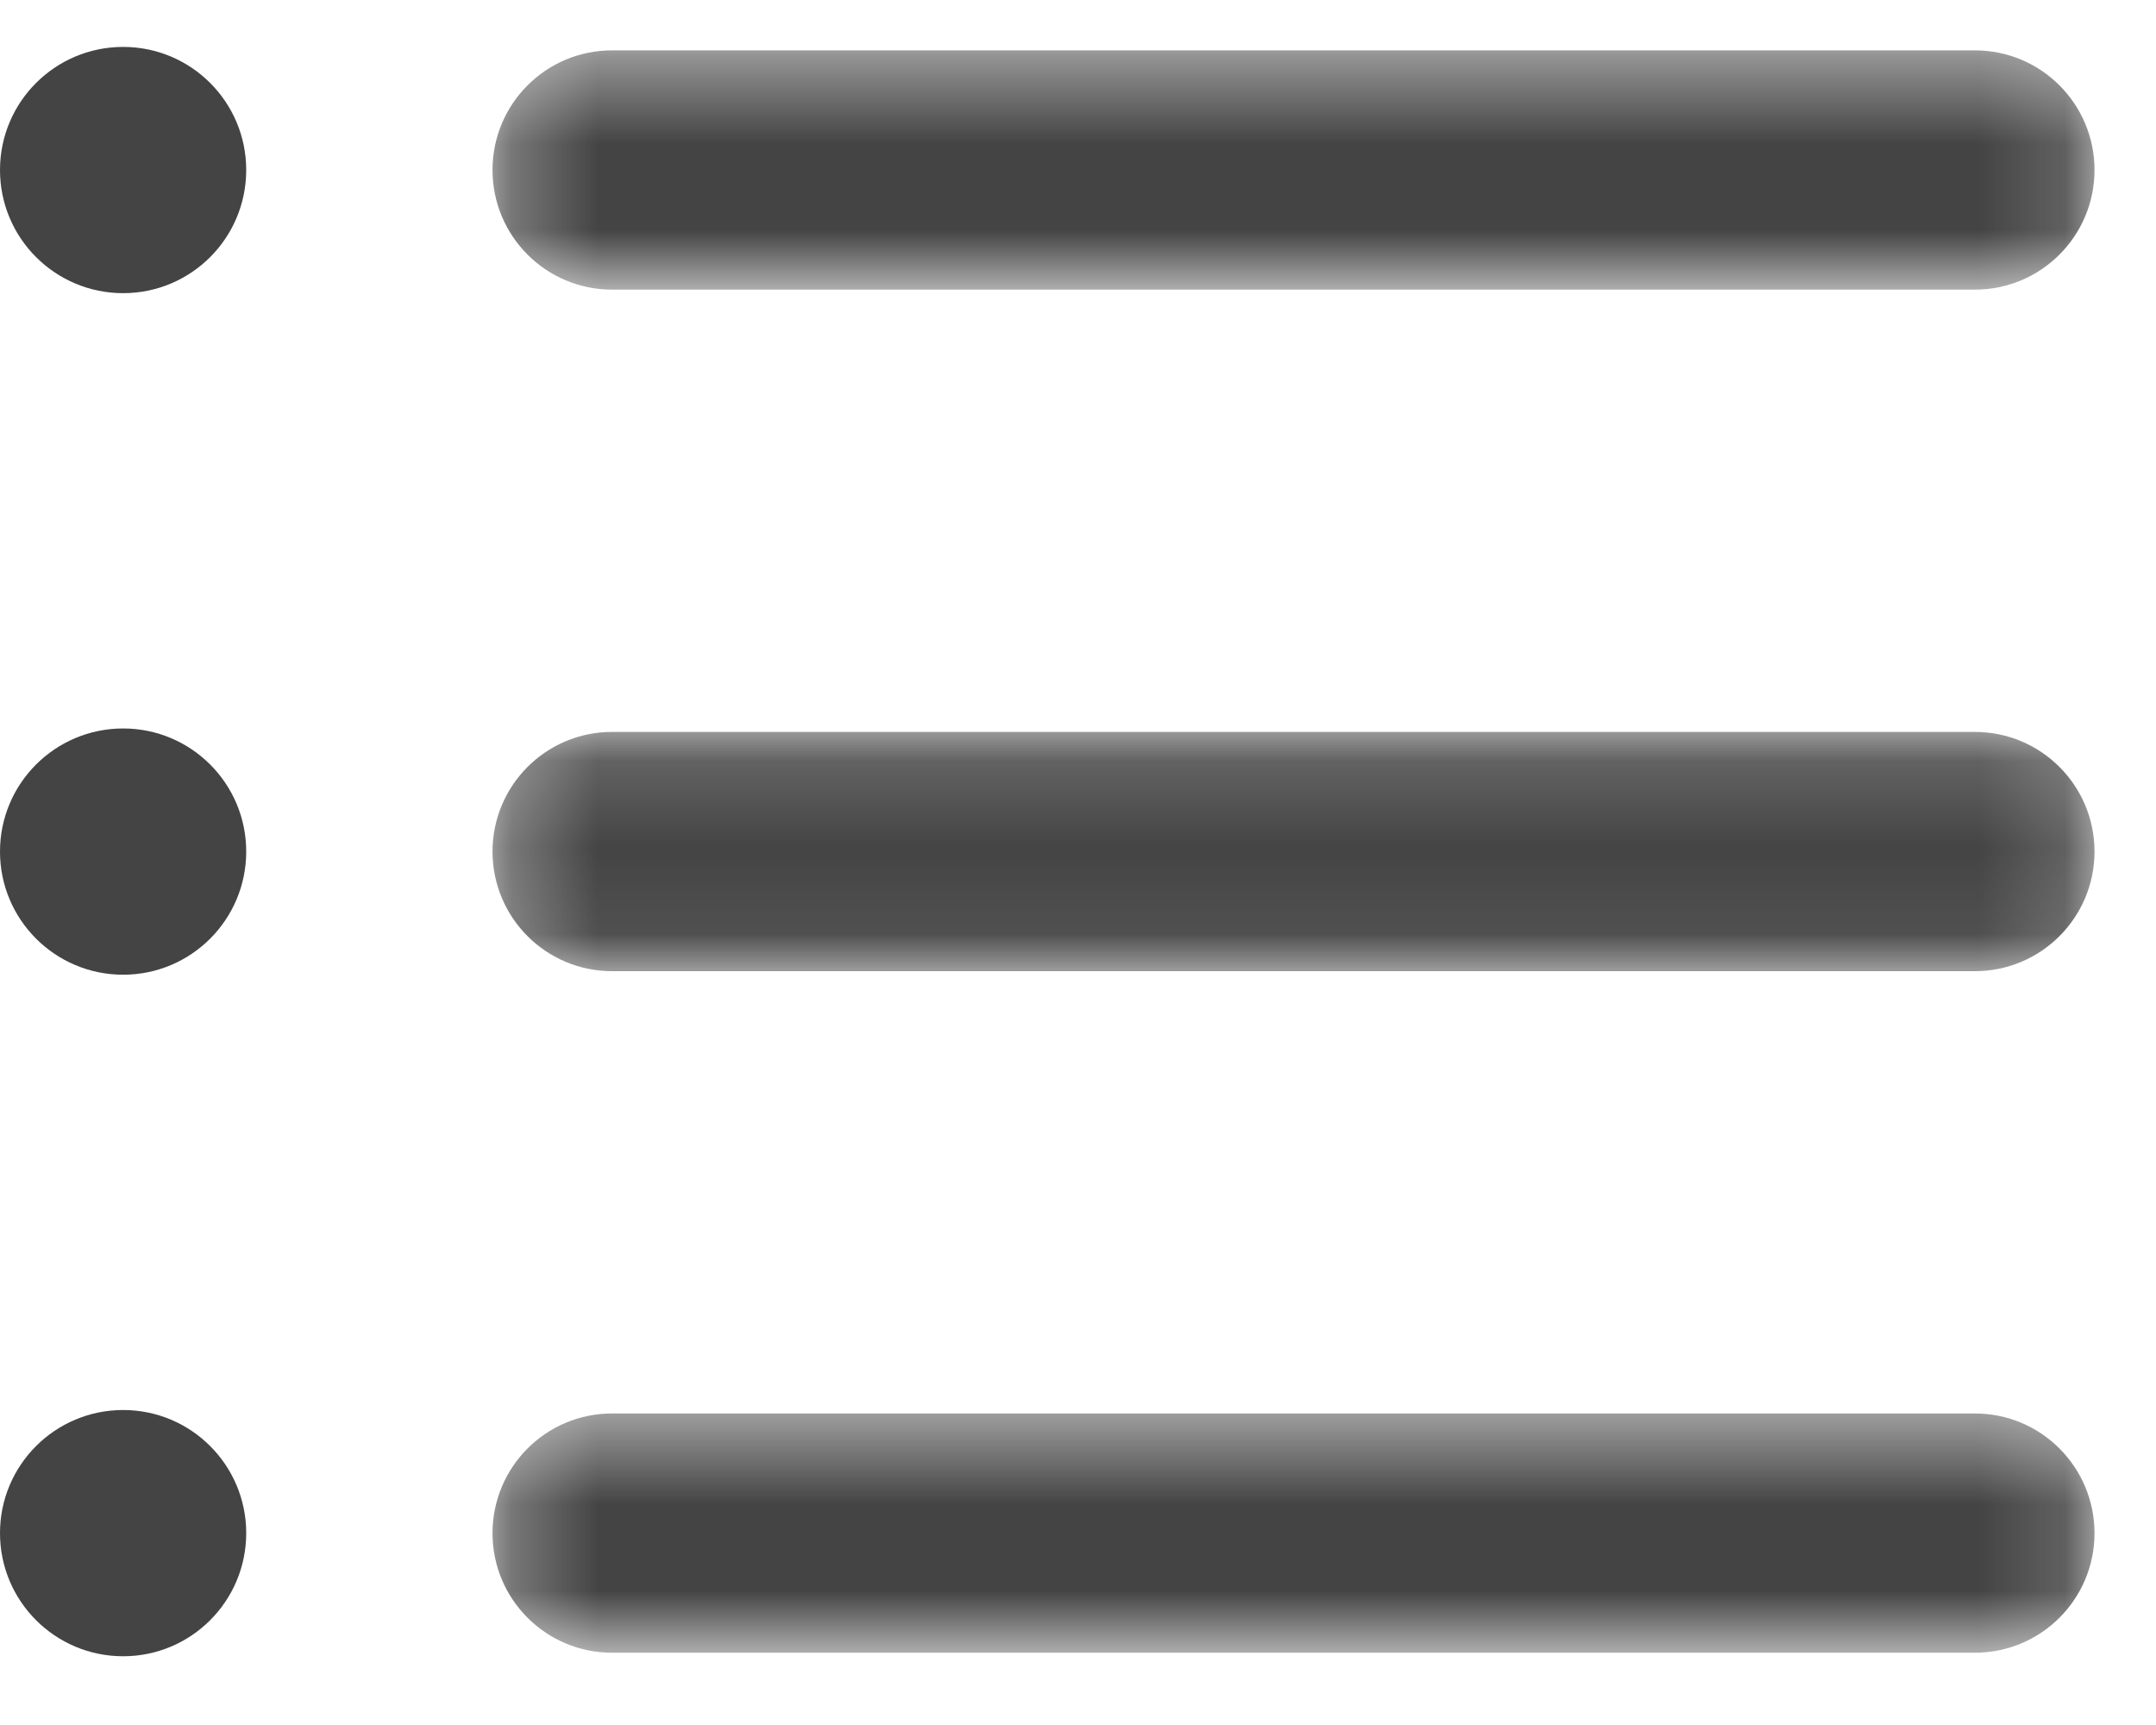 <svg xmlns="http://www.w3.org/2000/svg" xmlns:xlink="http://www.w3.org/1999/xlink" width="25" height="20" version="1.1" viewBox="0 0 25 20"><defs><polygon id="path-1" points=".273 .414 18.848 .414 18.848 3.188 .273 3.188"/><polygon id="path-3" points=".273 .159 18.848 .159 18.848 2.933 .273 2.933"/><polygon id="path-5" points=".273 .448 18.848 .448 18.848 3.222 .273 3.222"/></defs><g id="create-new-modal" fill="none" fill-rule="evenodd" stroke="none" stroke-width="1"><g id="Create-Modal_2" transform="translate(-499, -69)"><g id="tasks-icon-2" transform="translate(499, 69)"><g id="tasks-icon"><g id="Group-3" transform="translate(5.438, 0.17)"><mask id="mask-2" fill="#fff"><use xlink:href="#path-1"/></mask><path id="Fill-1" fill="#444" d="M17.462,3.188 L1.659,3.188 C0.892,3.188 0.273,2.566 0.273,1.801 C0.273,1.035 0.892,0.414 1.659,0.414 L17.462,0.414 C18.229,0.414 18.849,1.035 18.849,1.801 C18.849,2.566 18.229,3.188 17.462,3.188" mask="url(#mask-2)"/></g><path id="Fill-4" fill="#444" d="M1.428,3.399 C2.216,3.399 2.855,2.76 2.855,1.971 C2.855,1.183 2.216,0.544 1.428,0.544 C0.639,0.544 0,1.183 0,1.971 C0,2.76 0.639,3.399 1.428,3.399"/><path id="Fill-6" fill="#444" d="M1.428,11.301 C2.216,11.301 2.855,10.662 2.855,9.873 C2.855,9.085 2.216,8.446 1.428,8.446 C0.639,8.446 0,9.085 0,9.873 C0,10.662 0.639,11.301 1.428,11.301"/><path id="Fill-8" fill="#444" d="M1.428,19.203 C2.216,19.203 2.855,18.564 2.855,17.775 C2.855,16.987 2.216,16.348 1.428,16.348 C0.639,16.348 0,16.987 0,17.775 C0,18.564 0.639,19.203 1.428,19.203"/><g id="Group-12" transform="translate(5.438, 8.327)"><mask id="mask-4" fill="#fff"><use xlink:href="#path-3"/></mask><path id="Fill-10" fill="#444" d="M17.462,2.933 L1.659,2.933 C0.892,2.933 0.273,2.311 0.273,1.546 C0.273,0.781 0.892,0.159 1.659,0.159 L17.462,0.159 C18.229,0.159 18.849,0.781 18.849,1.546 C18.849,2.311 18.229,2.933 17.462,2.933" mask="url(#mask-4)"/></g><g id="Group-15" transform="translate(5.438, 15.94)"><mask id="mask-6" fill="#fff"><use xlink:href="#path-5"/></mask><path id="Fill-13" fill="#444" d="M17.462,3.222 L1.659,3.222 C0.892,3.222 0.273,2.601 0.273,1.836 C0.273,1.07 0.892,0.448 1.659,0.448 L17.462,0.448 C18.229,0.448 18.849,1.07 18.849,1.836 C18.849,2.601 18.229,3.222 17.462,3.222" mask="url(#mask-6)"/></g></g></g></g></g></svg>